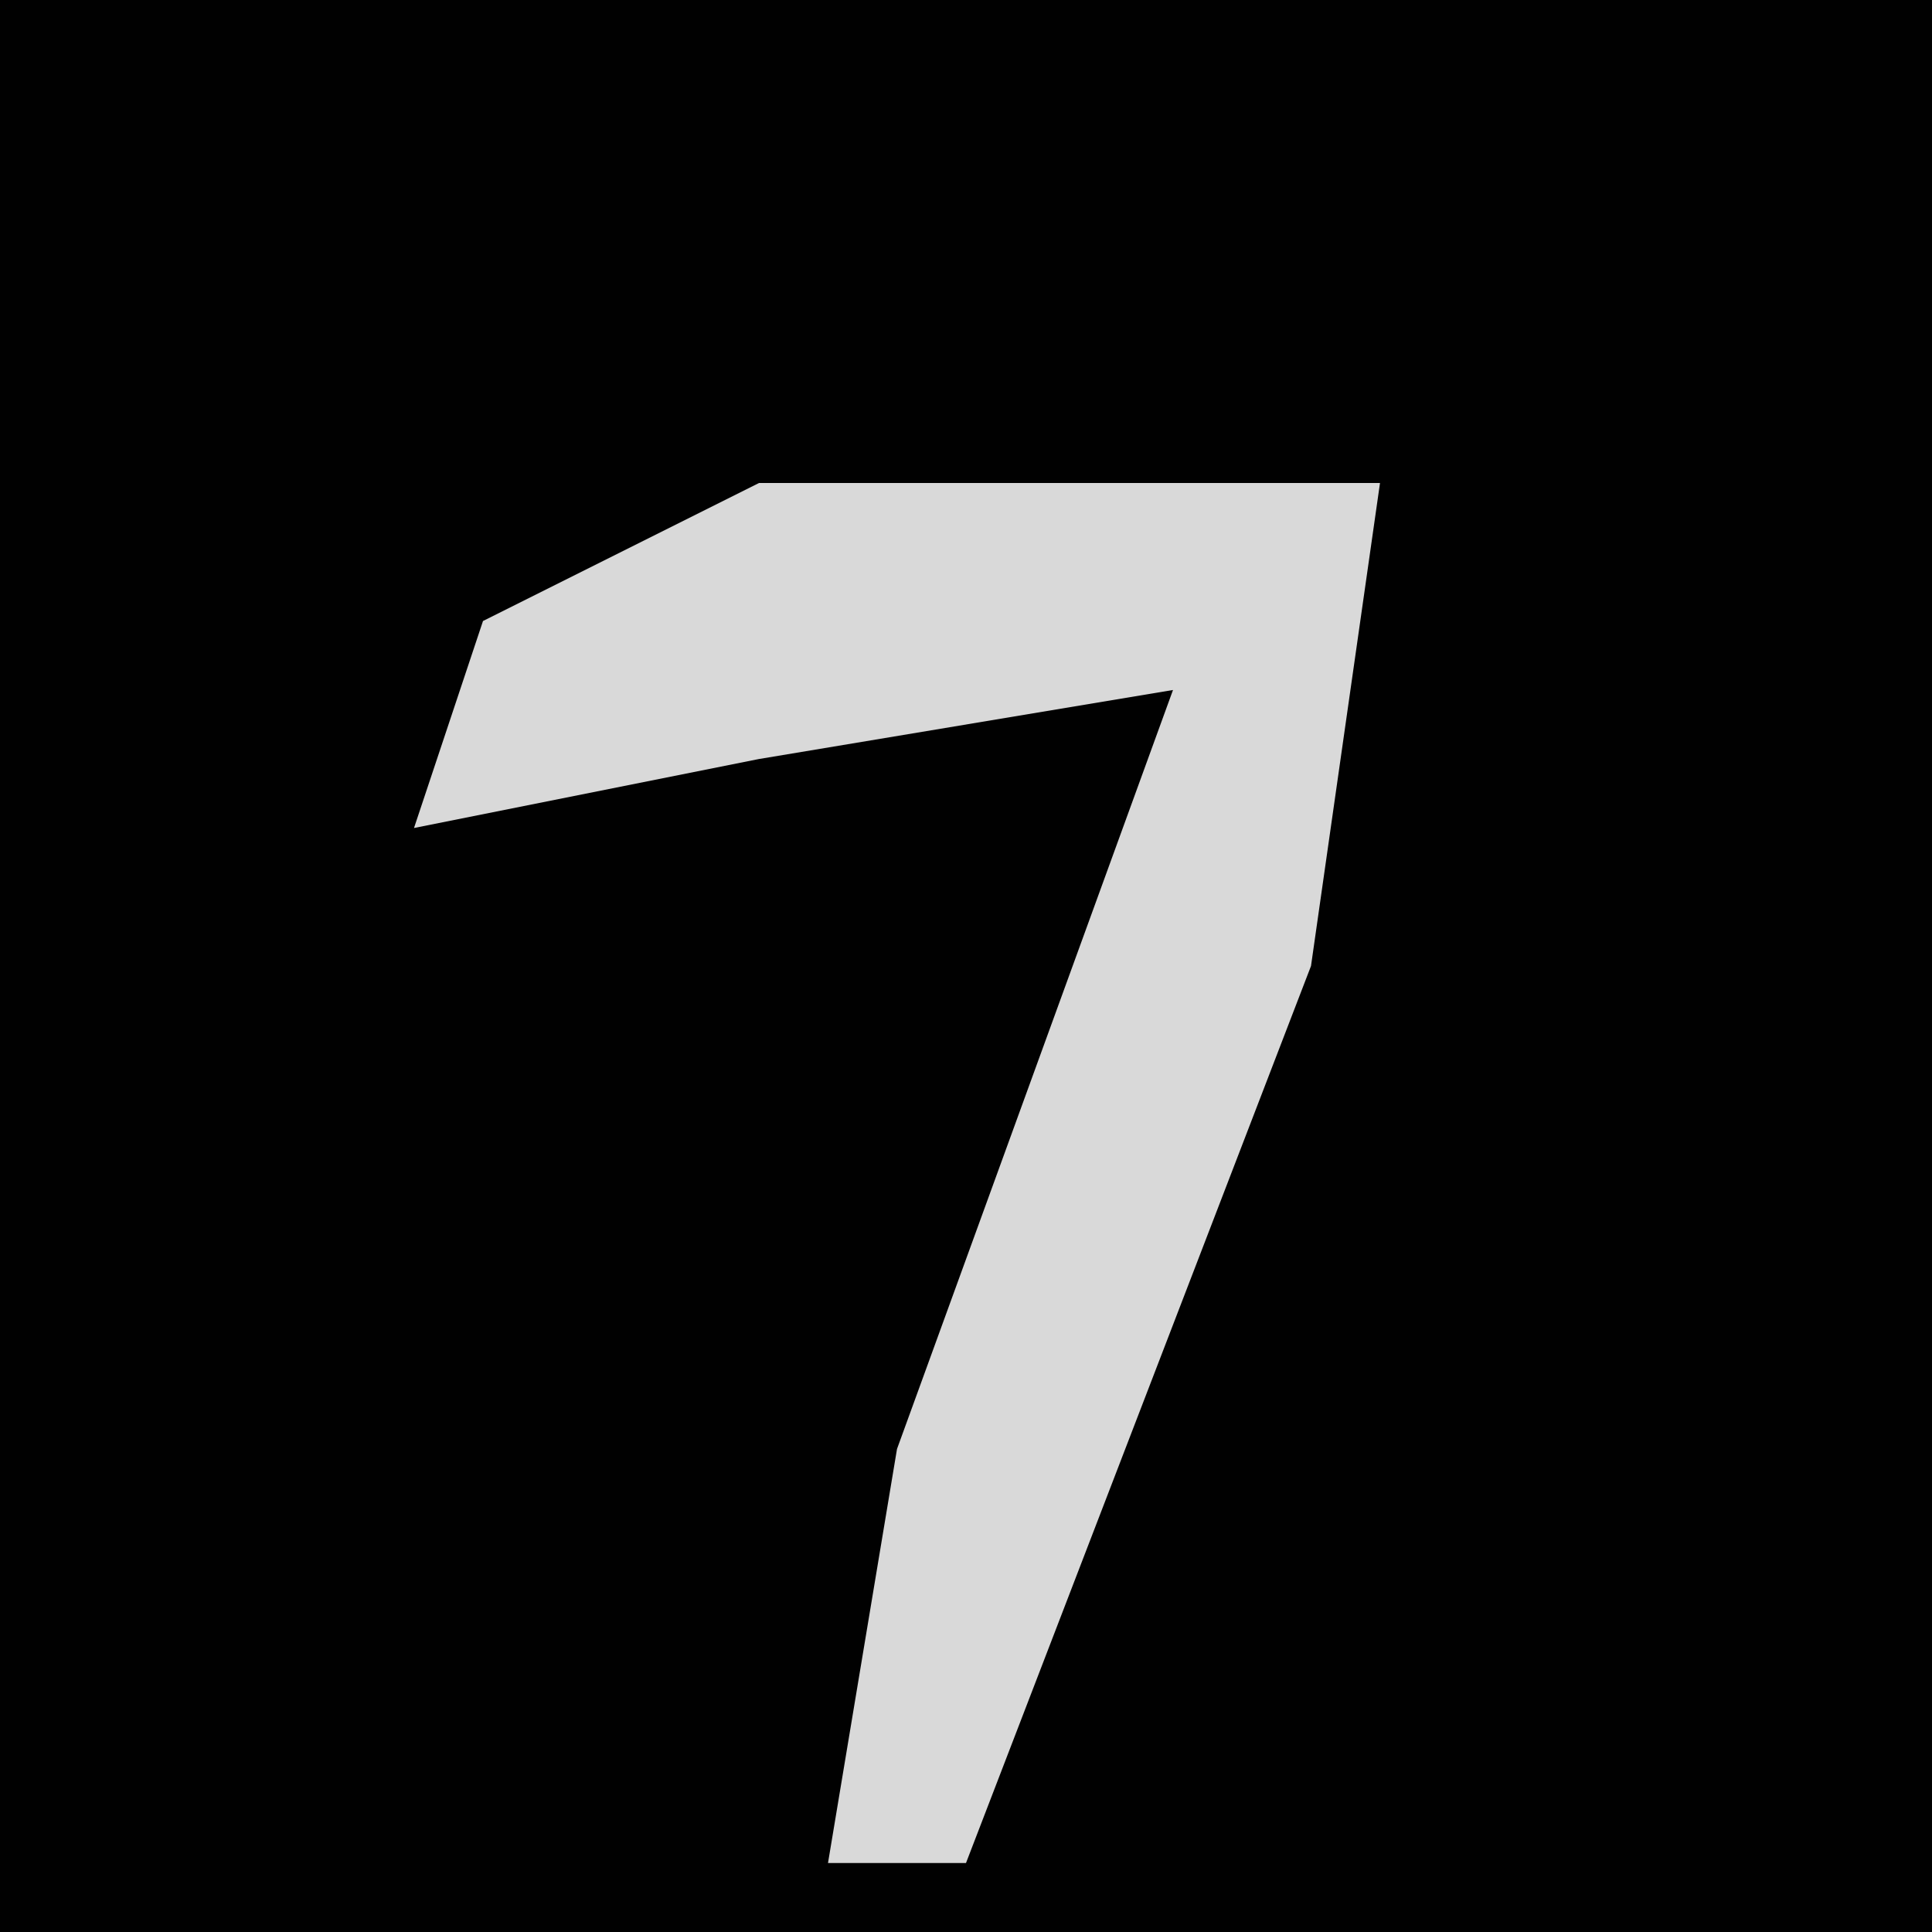 <?xml version="1.0" encoding="UTF-8"?>
<svg version="1.1" xmlns="http://www.w3.org/2000/svg" width="28" height="28">
<path d="M0,0 L28,0 L28,28 L0,28 Z " fill="#010101" transform="translate(0,0)"/>
<path d="M0,0 L9,0 L8,7 L3,20 L1,20 L2,14 L6,3 L0,4 L-5,5 L-4,2 Z " fill="#D9D9D9" transform="translate(11,7)"/>
</svg>

